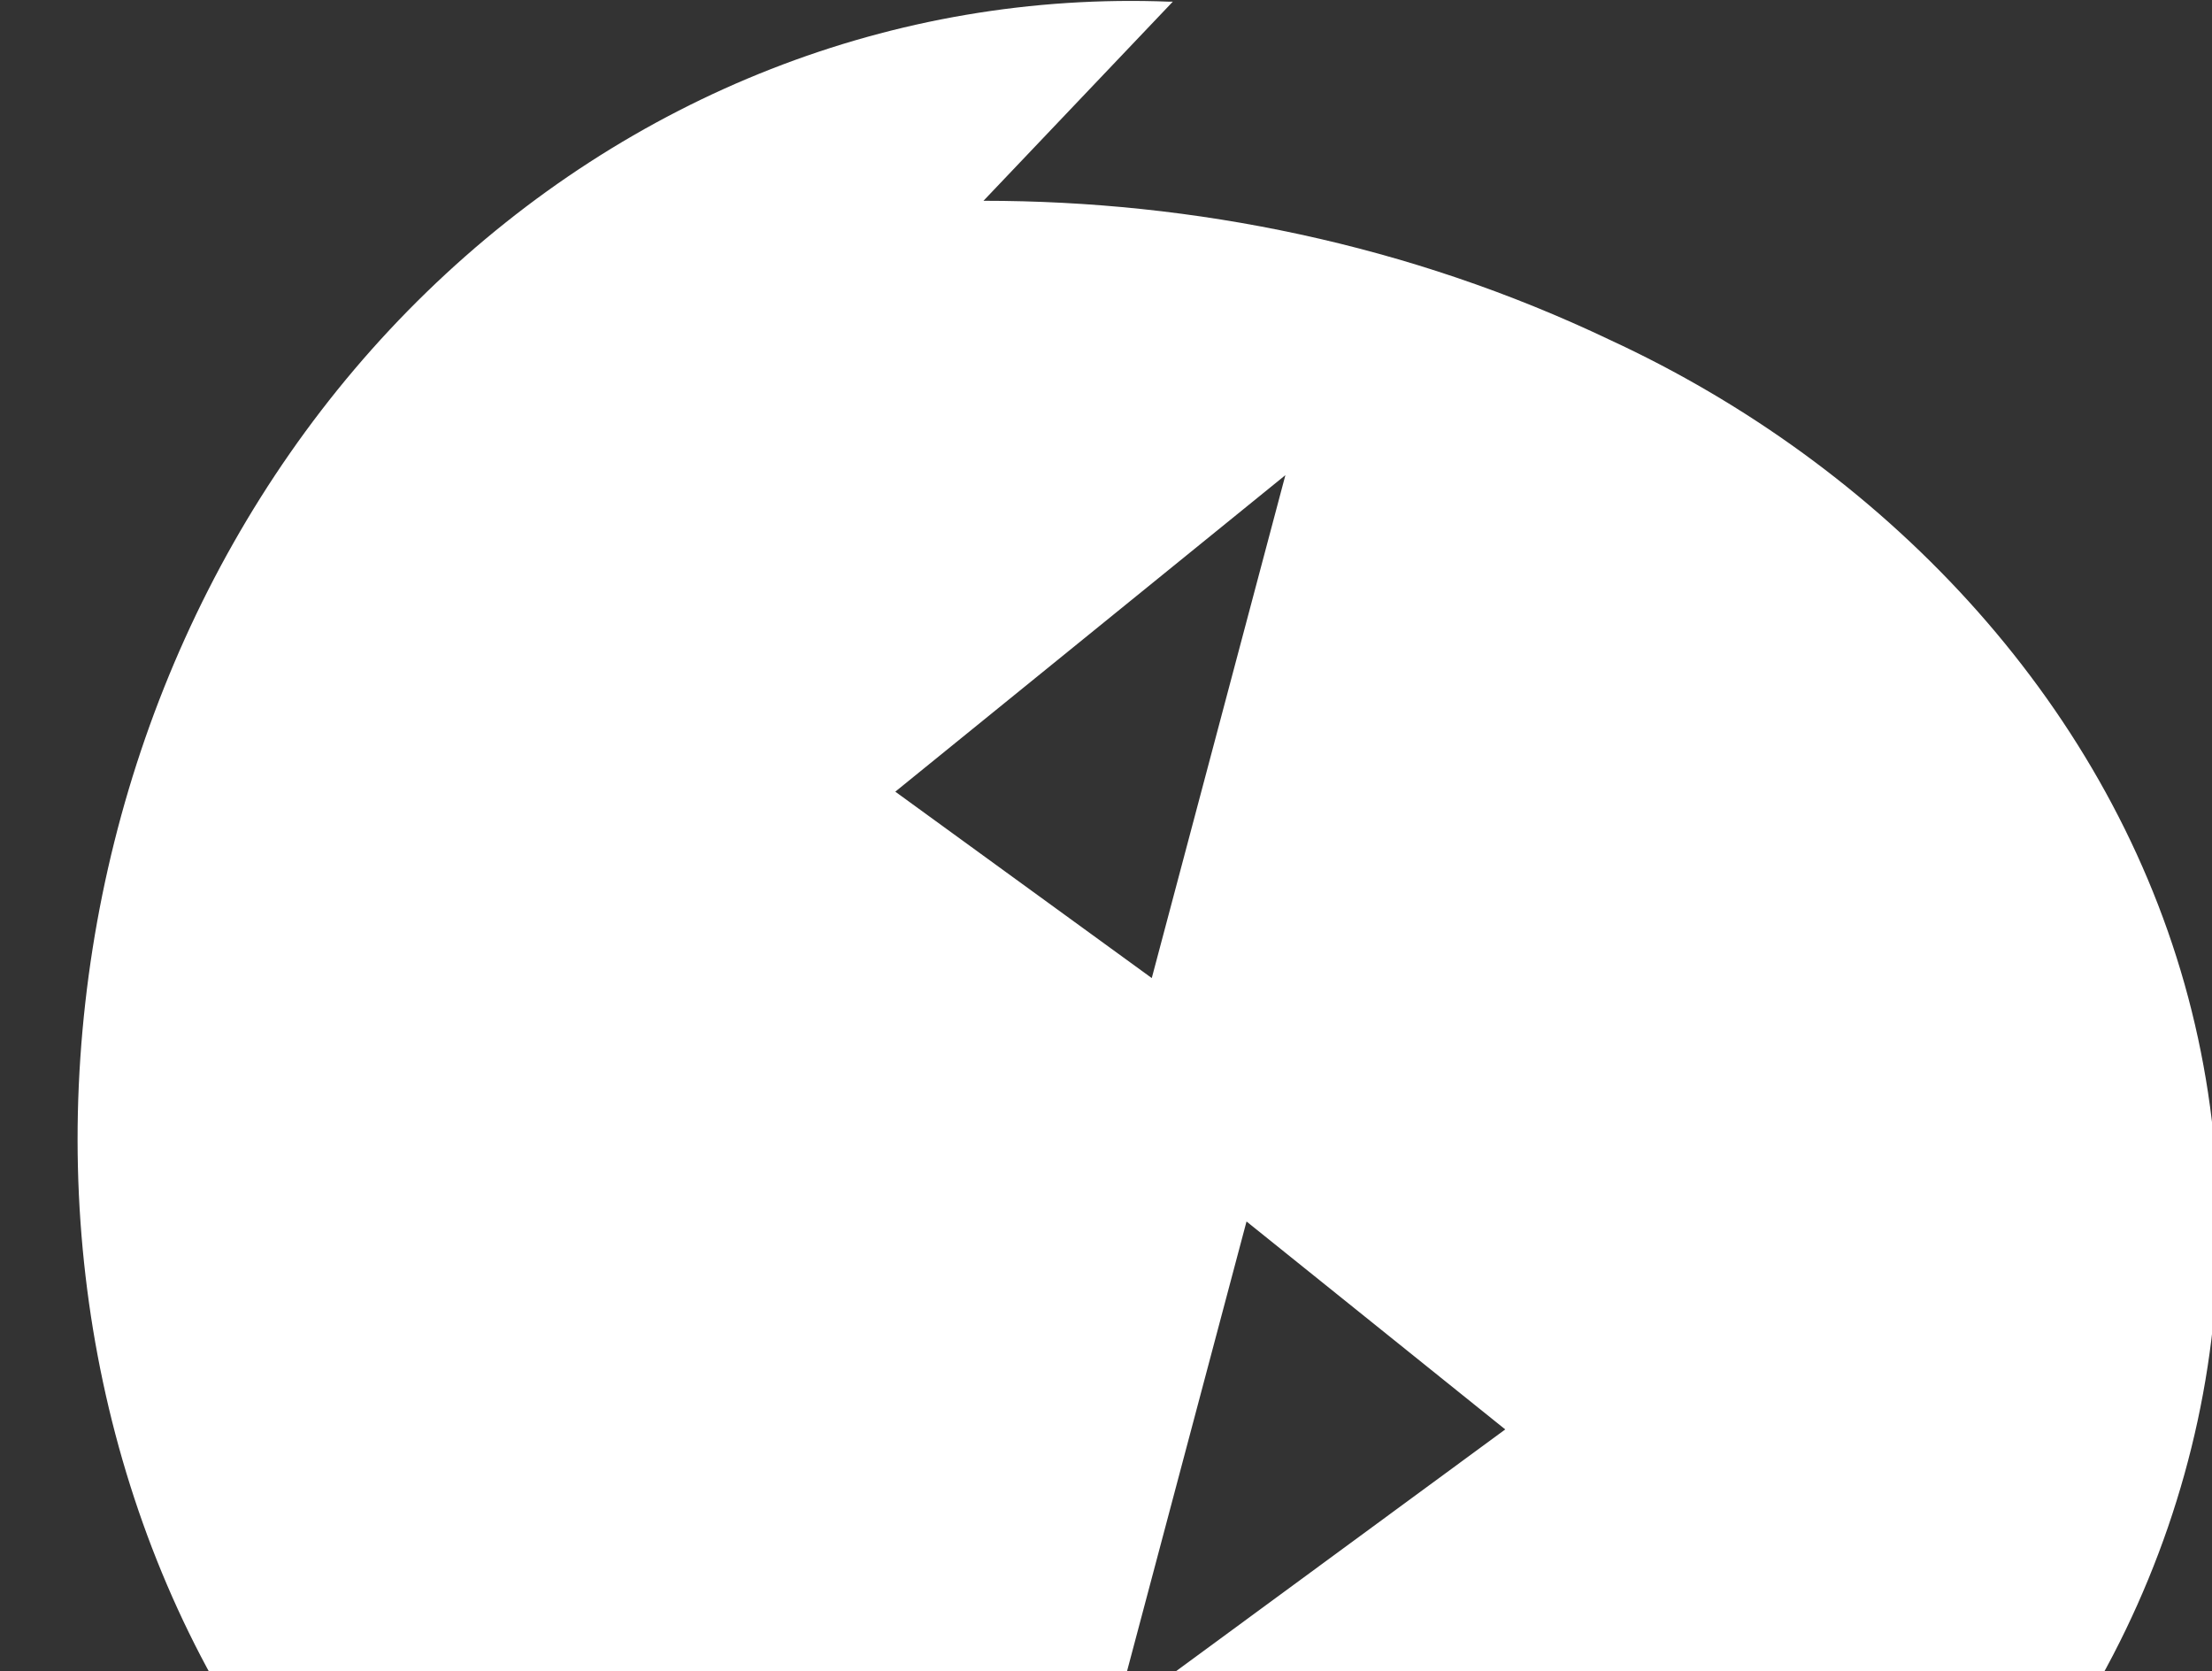 <svg xmlns="http://www.w3.org/2000/svg" viewBox="0 0 737.36 556.93">
    <rect x="0" y="0" width="737.36" height="556.93" fill="#333333" stroke="none"/>
    <path d="M 389.86 0.56 C 298.19 -3.03 209.77 31.78 142.21 97.34 C 74.65 162.91 33.41 254.58 26.78 352.51 C 20.14 450.44 49.69 546.68 111.02 616.57 C 179.36 694.34 281.97 740.68 391.71 738.32 C 501.45 735.95 602.92 686.16 667.92 606.82 C 732.91 527.47 755.21 423.61 728.22 327.98 C 701.22 232.34 627.19 155.08 536.68 113.28 C 469.69 81.34 397.84 66.91 327.84 66.91 L 390.95 0.56 Z M 298.44 263.82 L 428.48 158.34 L 371.73 371.87 L 501.77 476.35 L 371.73 571.82 L 428.48 358.3 L 298.44 263.82 Z" fill="white"/>
</svg>
